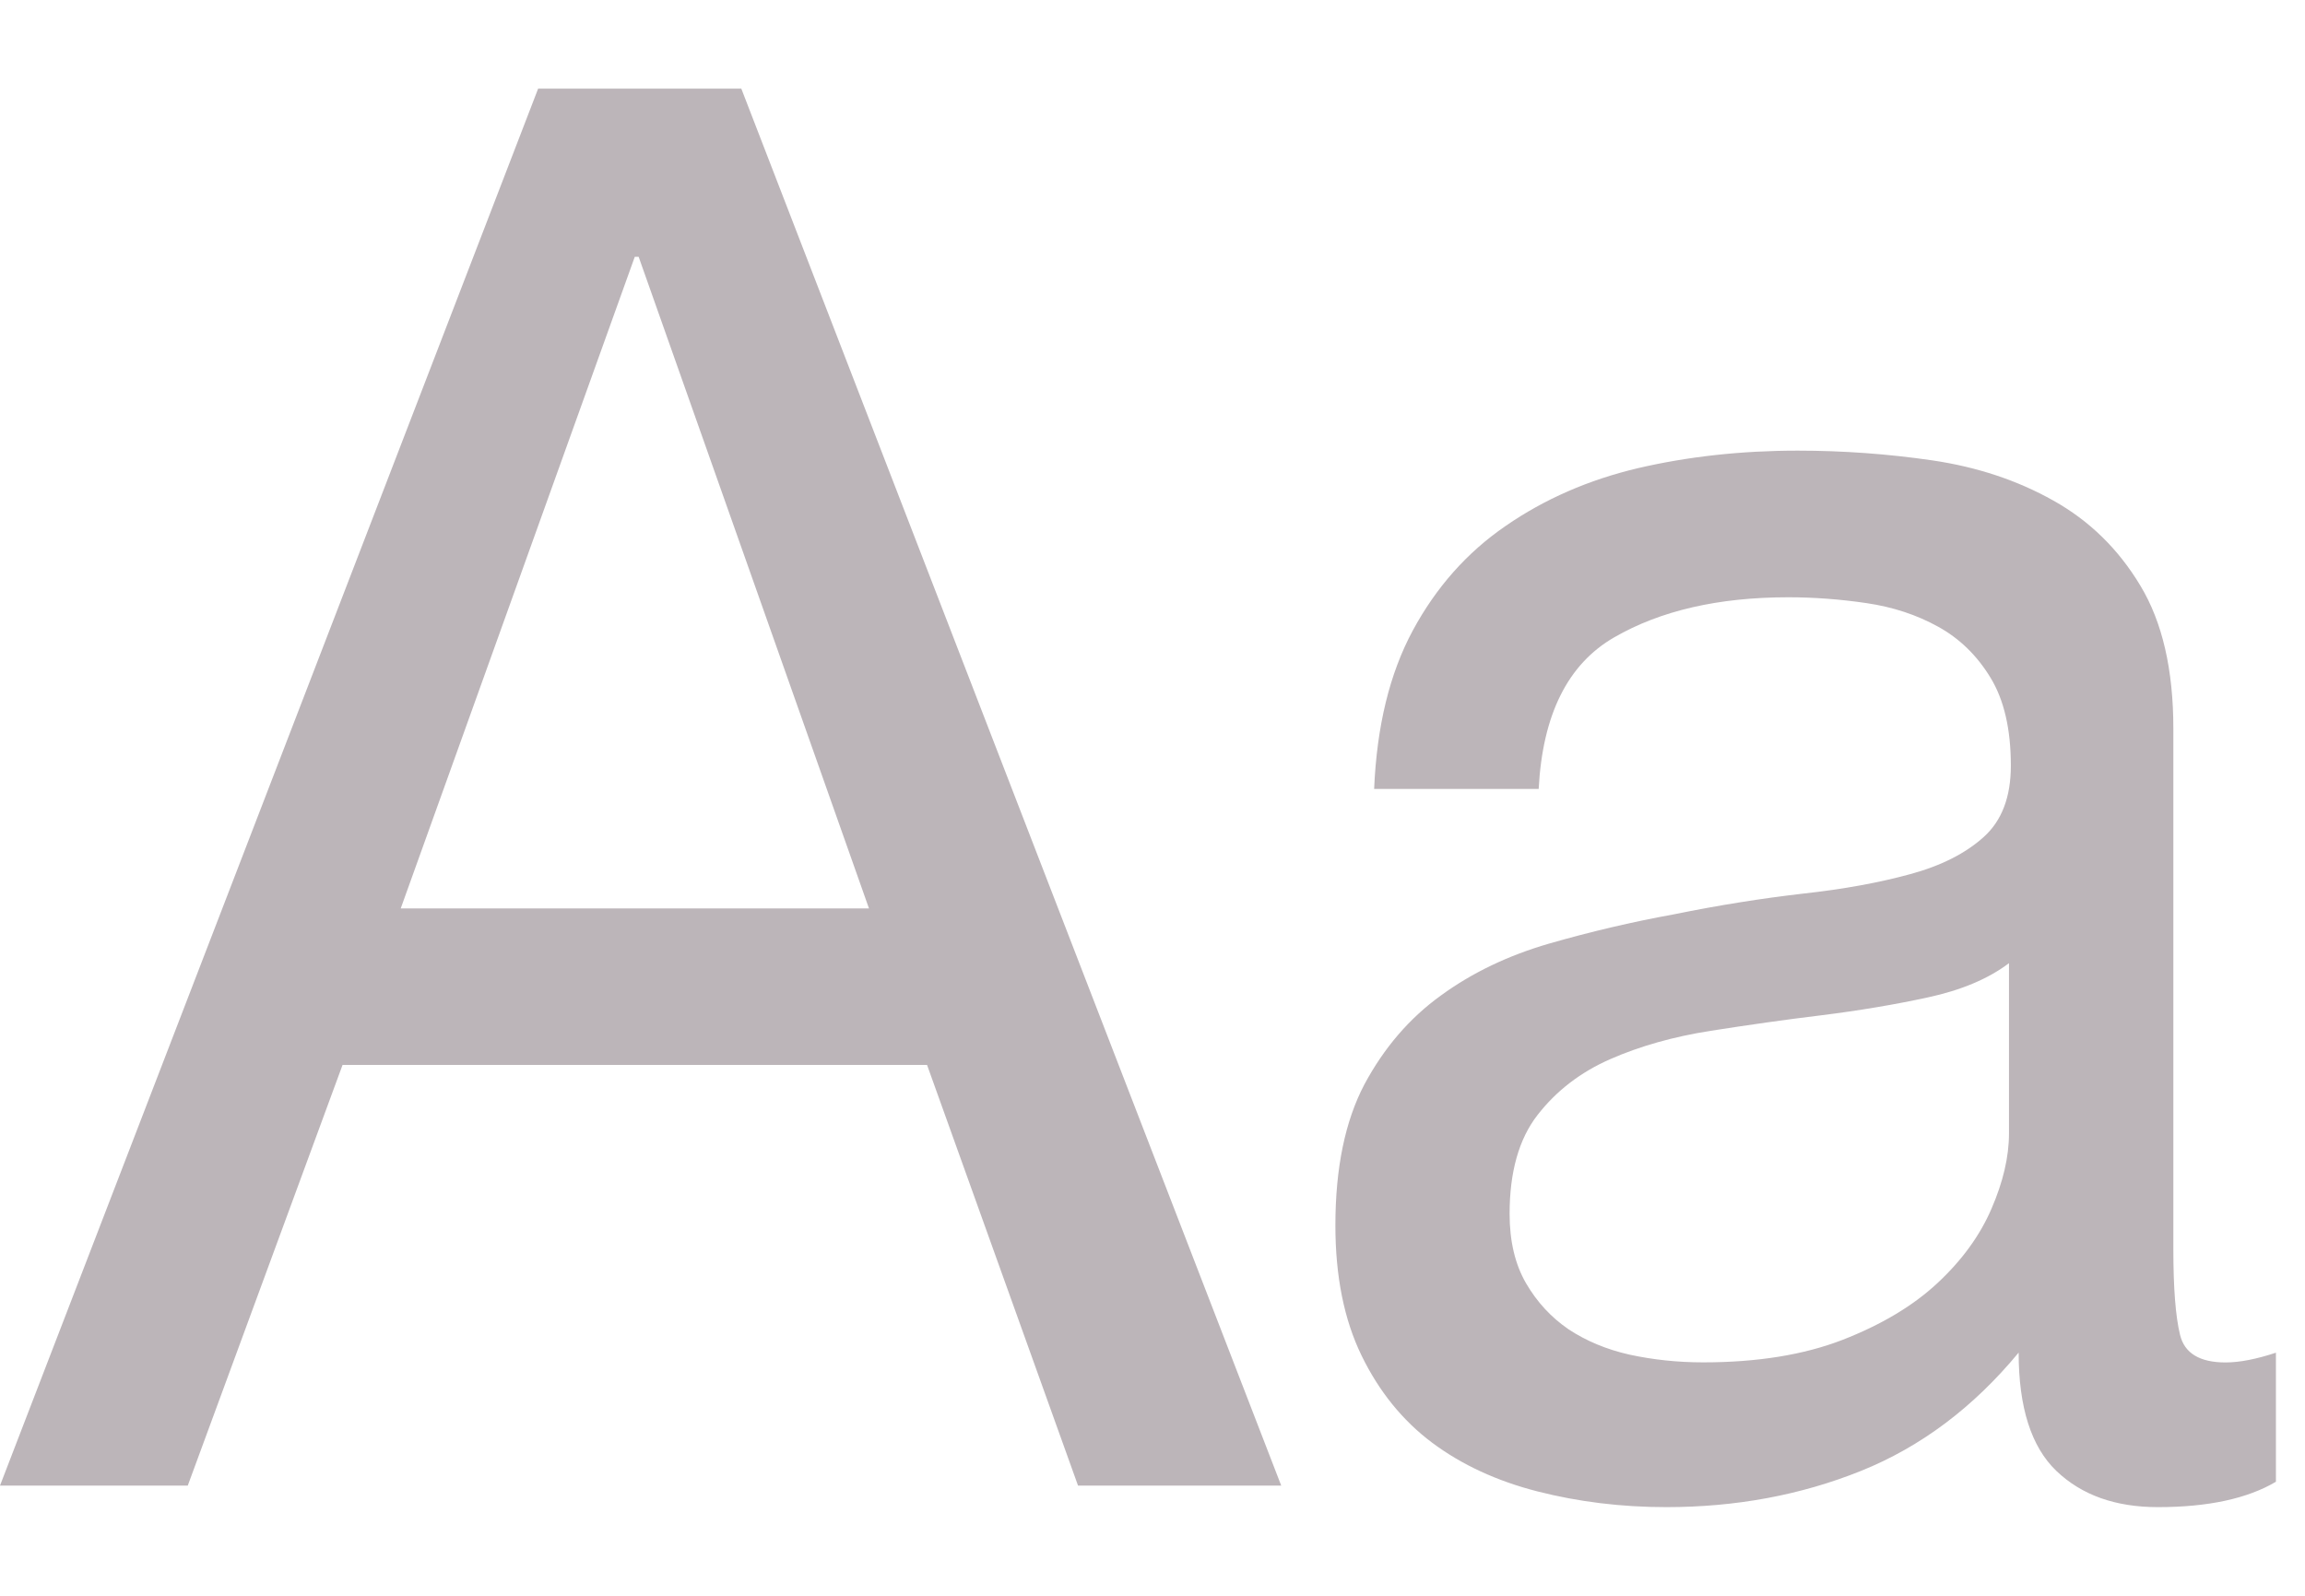 <svg width="26" height="18" viewBox="0 0 26 18" xmlns="http://www.w3.org/2000/svg">
    <path fill="#BCB5B9" fill-rule="evenodd" d="M4.52 10.247l2.64-7.35h.044l2.598 7.35H4.52zM6.07 1L0 16.757h2.118l1.746-4.745h6.593l1.703 4.745h2.292L8.362 1H6.068zm19.603 15.713c-.32.19-.765.287-1.332.287-.48 0-.86-.136-1.145-.408-.284-.272-.426-.718-.426-1.335-.51.617-1.103 1.063-1.78 1.335S19.582 17 18.796 17c-.51 0-.993-.06-1.452-.177-.458-.117-.855-.3-1.19-.55-.334-.25-.6-.58-.796-.983-.197-.405-.295-.894-.295-1.468 0-.647.11-1.177.327-1.59.22-.41.506-.746.863-1.003.356-.26.764-.453 1.222-.586.46-.132.928-.243 1.408-.33.51-.104.994-.18 1.452-.233.458-.05.862-.124 1.212-.22.35-.095.625-.235.83-.42.203-.183.305-.45.305-.804 0-.412-.077-.743-.23-.993-.152-.25-.35-.442-.59-.574-.24-.133-.508-.222-.807-.266-.298-.044-.593-.066-.884-.066-.785 0-1.44.15-1.963.452-.524.302-.808.872-.852 1.71H15.5c.03-.706.174-1.3.436-1.787.262-.485.61-.88 1.048-1.18.437-.302.935-.52 1.495-.652.56-.13 1.16-.197 1.8-.197.51 0 1.016.037 1.518.11.502.074.957.224 1.364.453.408.228.735.548.982.96.248.41.372.948.372 1.61v5.87c0 .442.025.766.076.972.05.206.222.31.513.31.16 0 .35-.038.568-.11v1.455zm-3.013-5.848c-.233.176-.54.305-.917.386-.378.082-.775.148-1.19.2-.414.05-.833.11-1.255.176-.422.066-.8.173-1.135.32-.335.147-.608.357-.82.63-.21.27-.315.643-.315 1.114 0 .31.062.57.185.783.124.213.284.386.48.52.197.13.426.227.688.286.263.057.54.087.83.087.612 0 1.136-.085 1.573-.254.436-.17.793-.382 1.07-.64.276-.257.48-.537.61-.84.13-.3.197-.583.197-.848v-1.92z"/>
</svg>